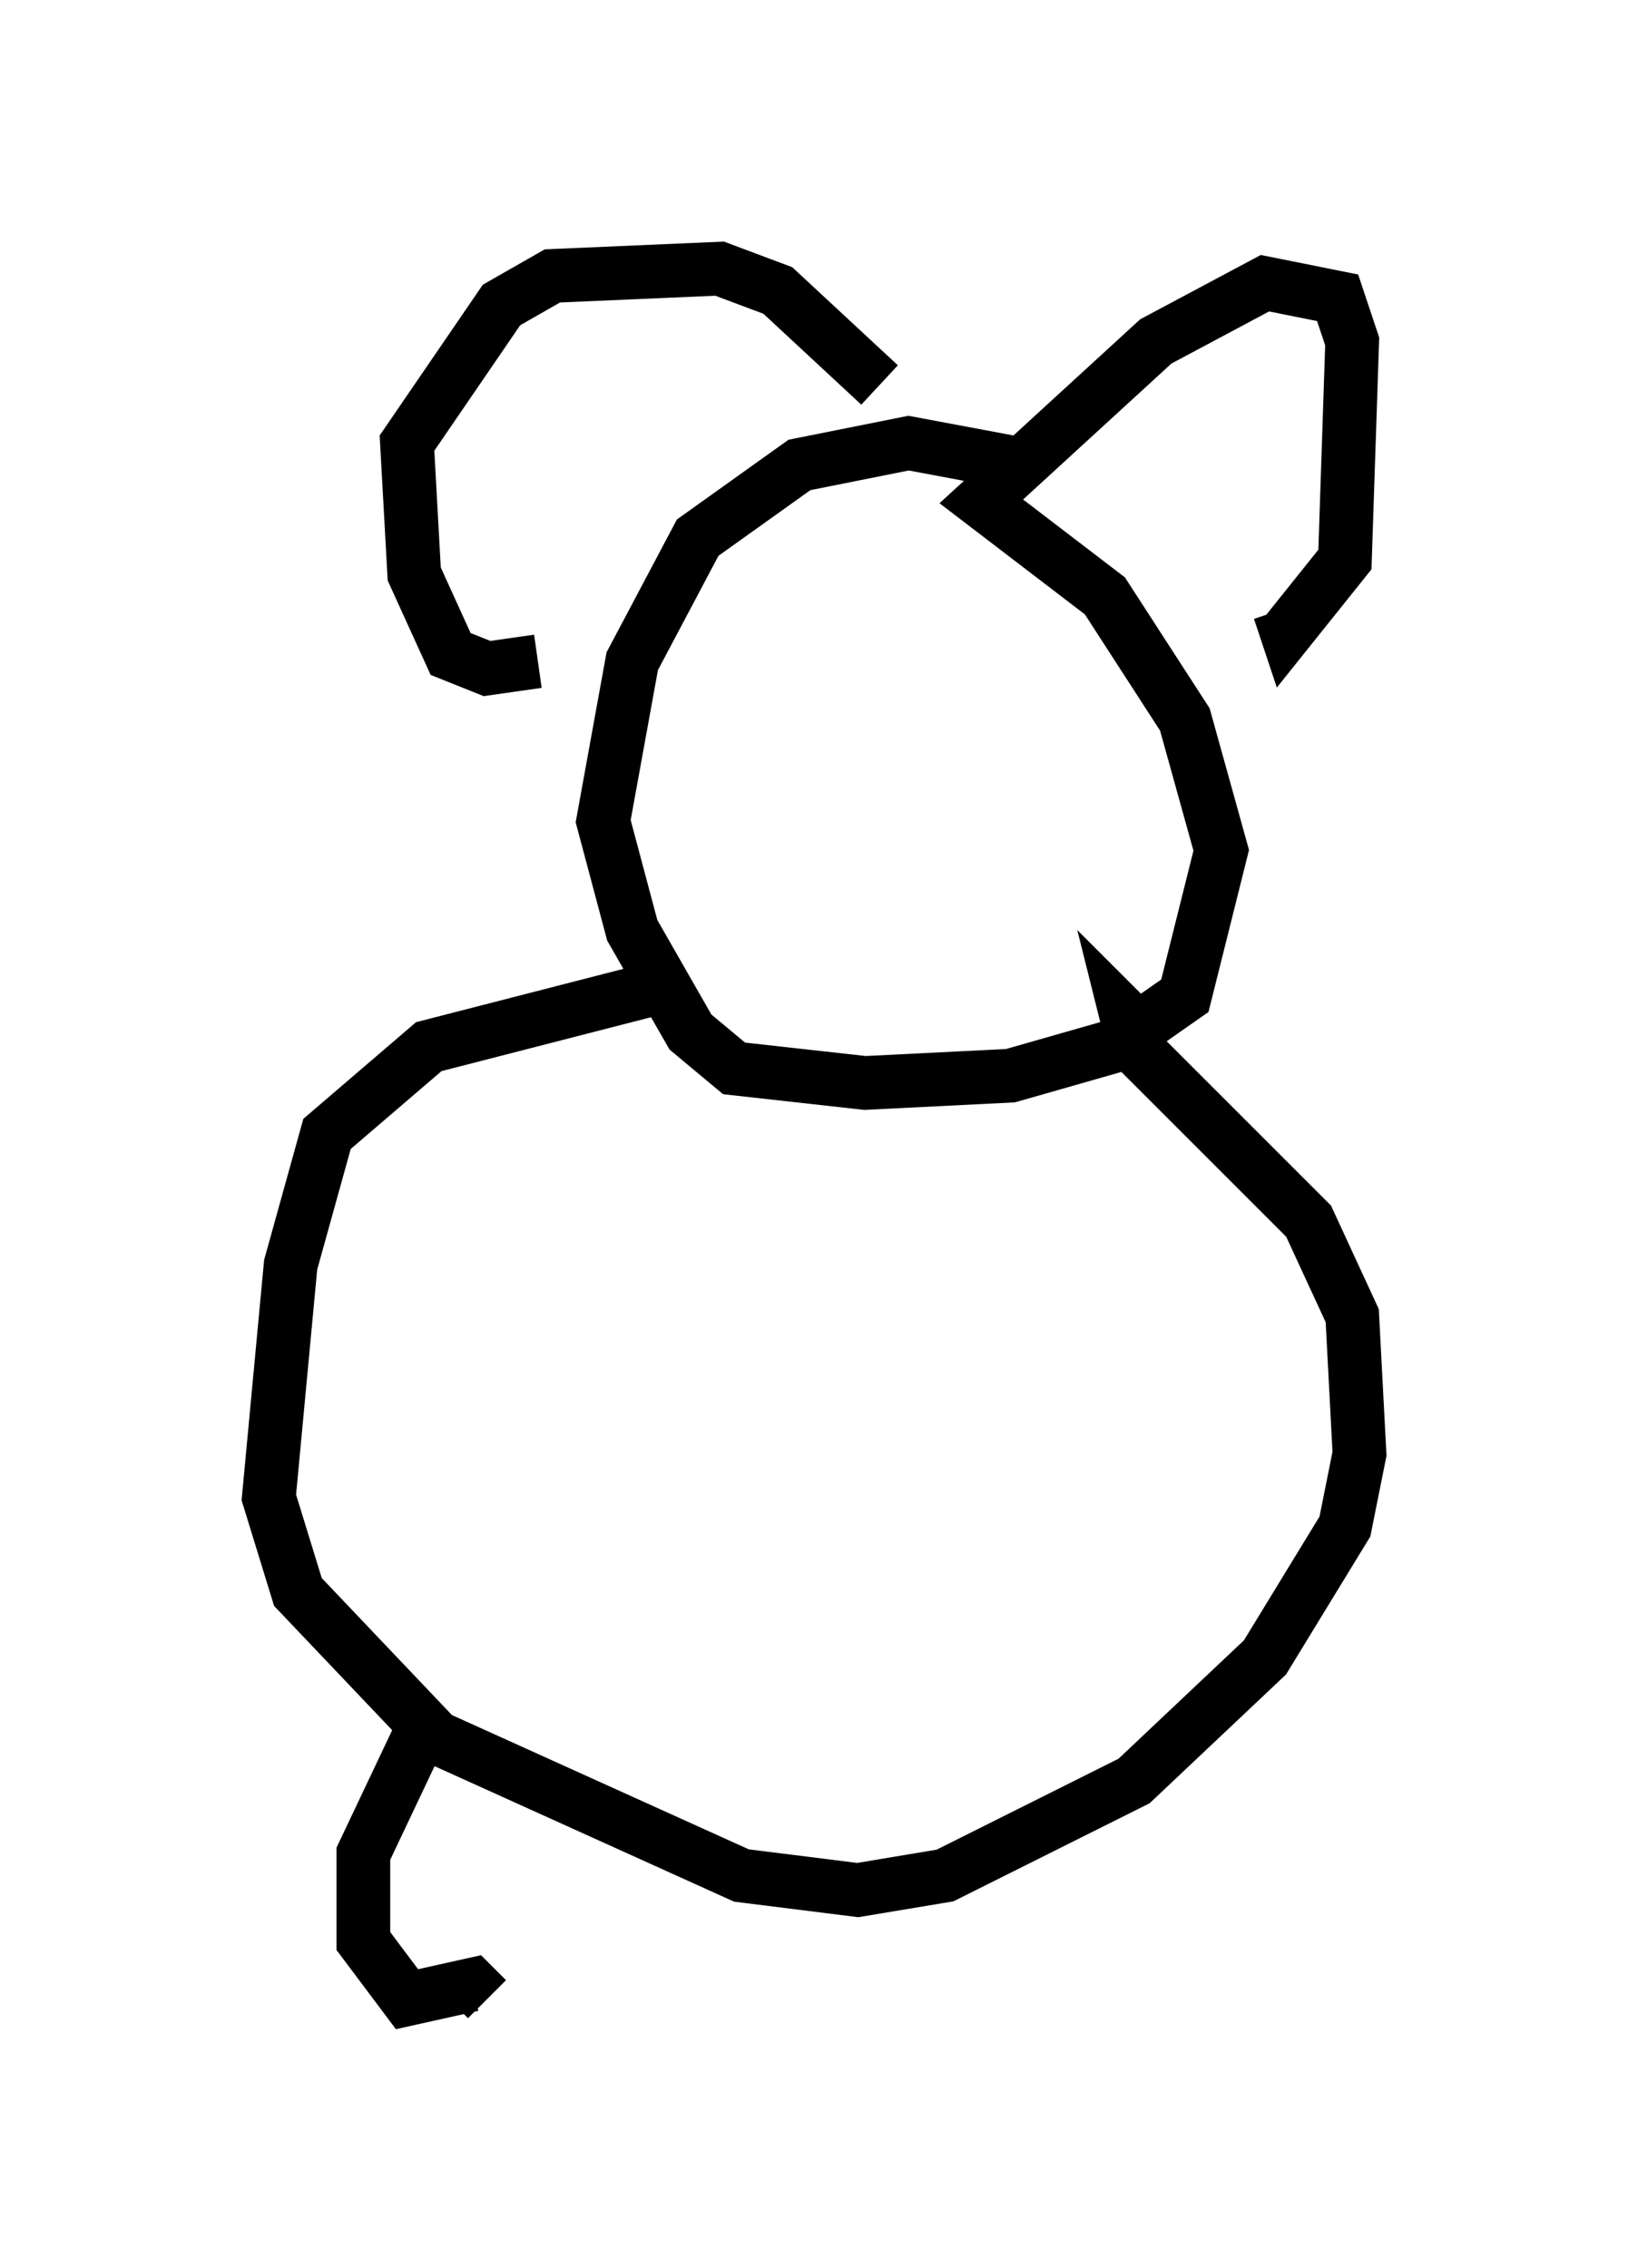 <?xml version="1.0" encoding="utf-8" ?>
<svg baseProfile="full" height="42.205" version="1.1" width="30.297" xmlns="http://www.w3.org/2000/svg" xmlns:ev="http://www.w3.org/2001/xml-events" xmlns:xlink="http://www.w3.org/1999/xlink"><defs /><rect fill="white" height="42.205" width="30.297" x="0" y="0" /><path d="M20.561, 9.736 m-1.488, -1.083 l-2.165, -0.406 -2.03, 0.406 l-1.894, 1.353 -1.218, 2.3 l-0.541, 2.977 0.541, 2.03 l1.083, 1.894 0.812, 0.677 l2.436, 0.271 2.706, -0.135 l1.894, -0.541 1.353, -0.947 l0.677, -2.706 -0.677, -2.436 l-1.488, -2.3 -2.3, -1.759 l3.248, -2.977 2.03, -1.083 l1.353, 0.271 0.271, 0.812 l-0.135, 4.059 -1.083, 1.353 l-0.135, -0.406 m-7.442, -4.195 l-1.894, -1.759 -1.083, -0.406 l-3.112, 0.135 -0.947, 0.541 l-1.759, 2.571 0.135, 2.436 l0.677, 1.488 0.677, 0.271 l0.947, -0.135 m2.706, 5.954 l-4.736, 1.218 -1.894, 1.624 l-0.677, 2.436 -0.406, 4.33 l0.541, 1.759 2.571, 2.706 l5.683, 2.571 2.165, 0.271 l1.624, -0.271 3.518, -1.759 l2.436, -2.3 1.488, -2.436 l0.271, -1.353 -0.135, -2.571 l-0.812, -1.759 -3.248, -3.248 l-0.135, -0.541 0.271, 0.271 m-13.261, 12.72 l-1.218, 2.571 0.0, 1.624 l0.812, 1.083 1.218, -0.271 l0.271, 0.271 " fill="none" stroke="black" stroke-width="1" /></svg>
